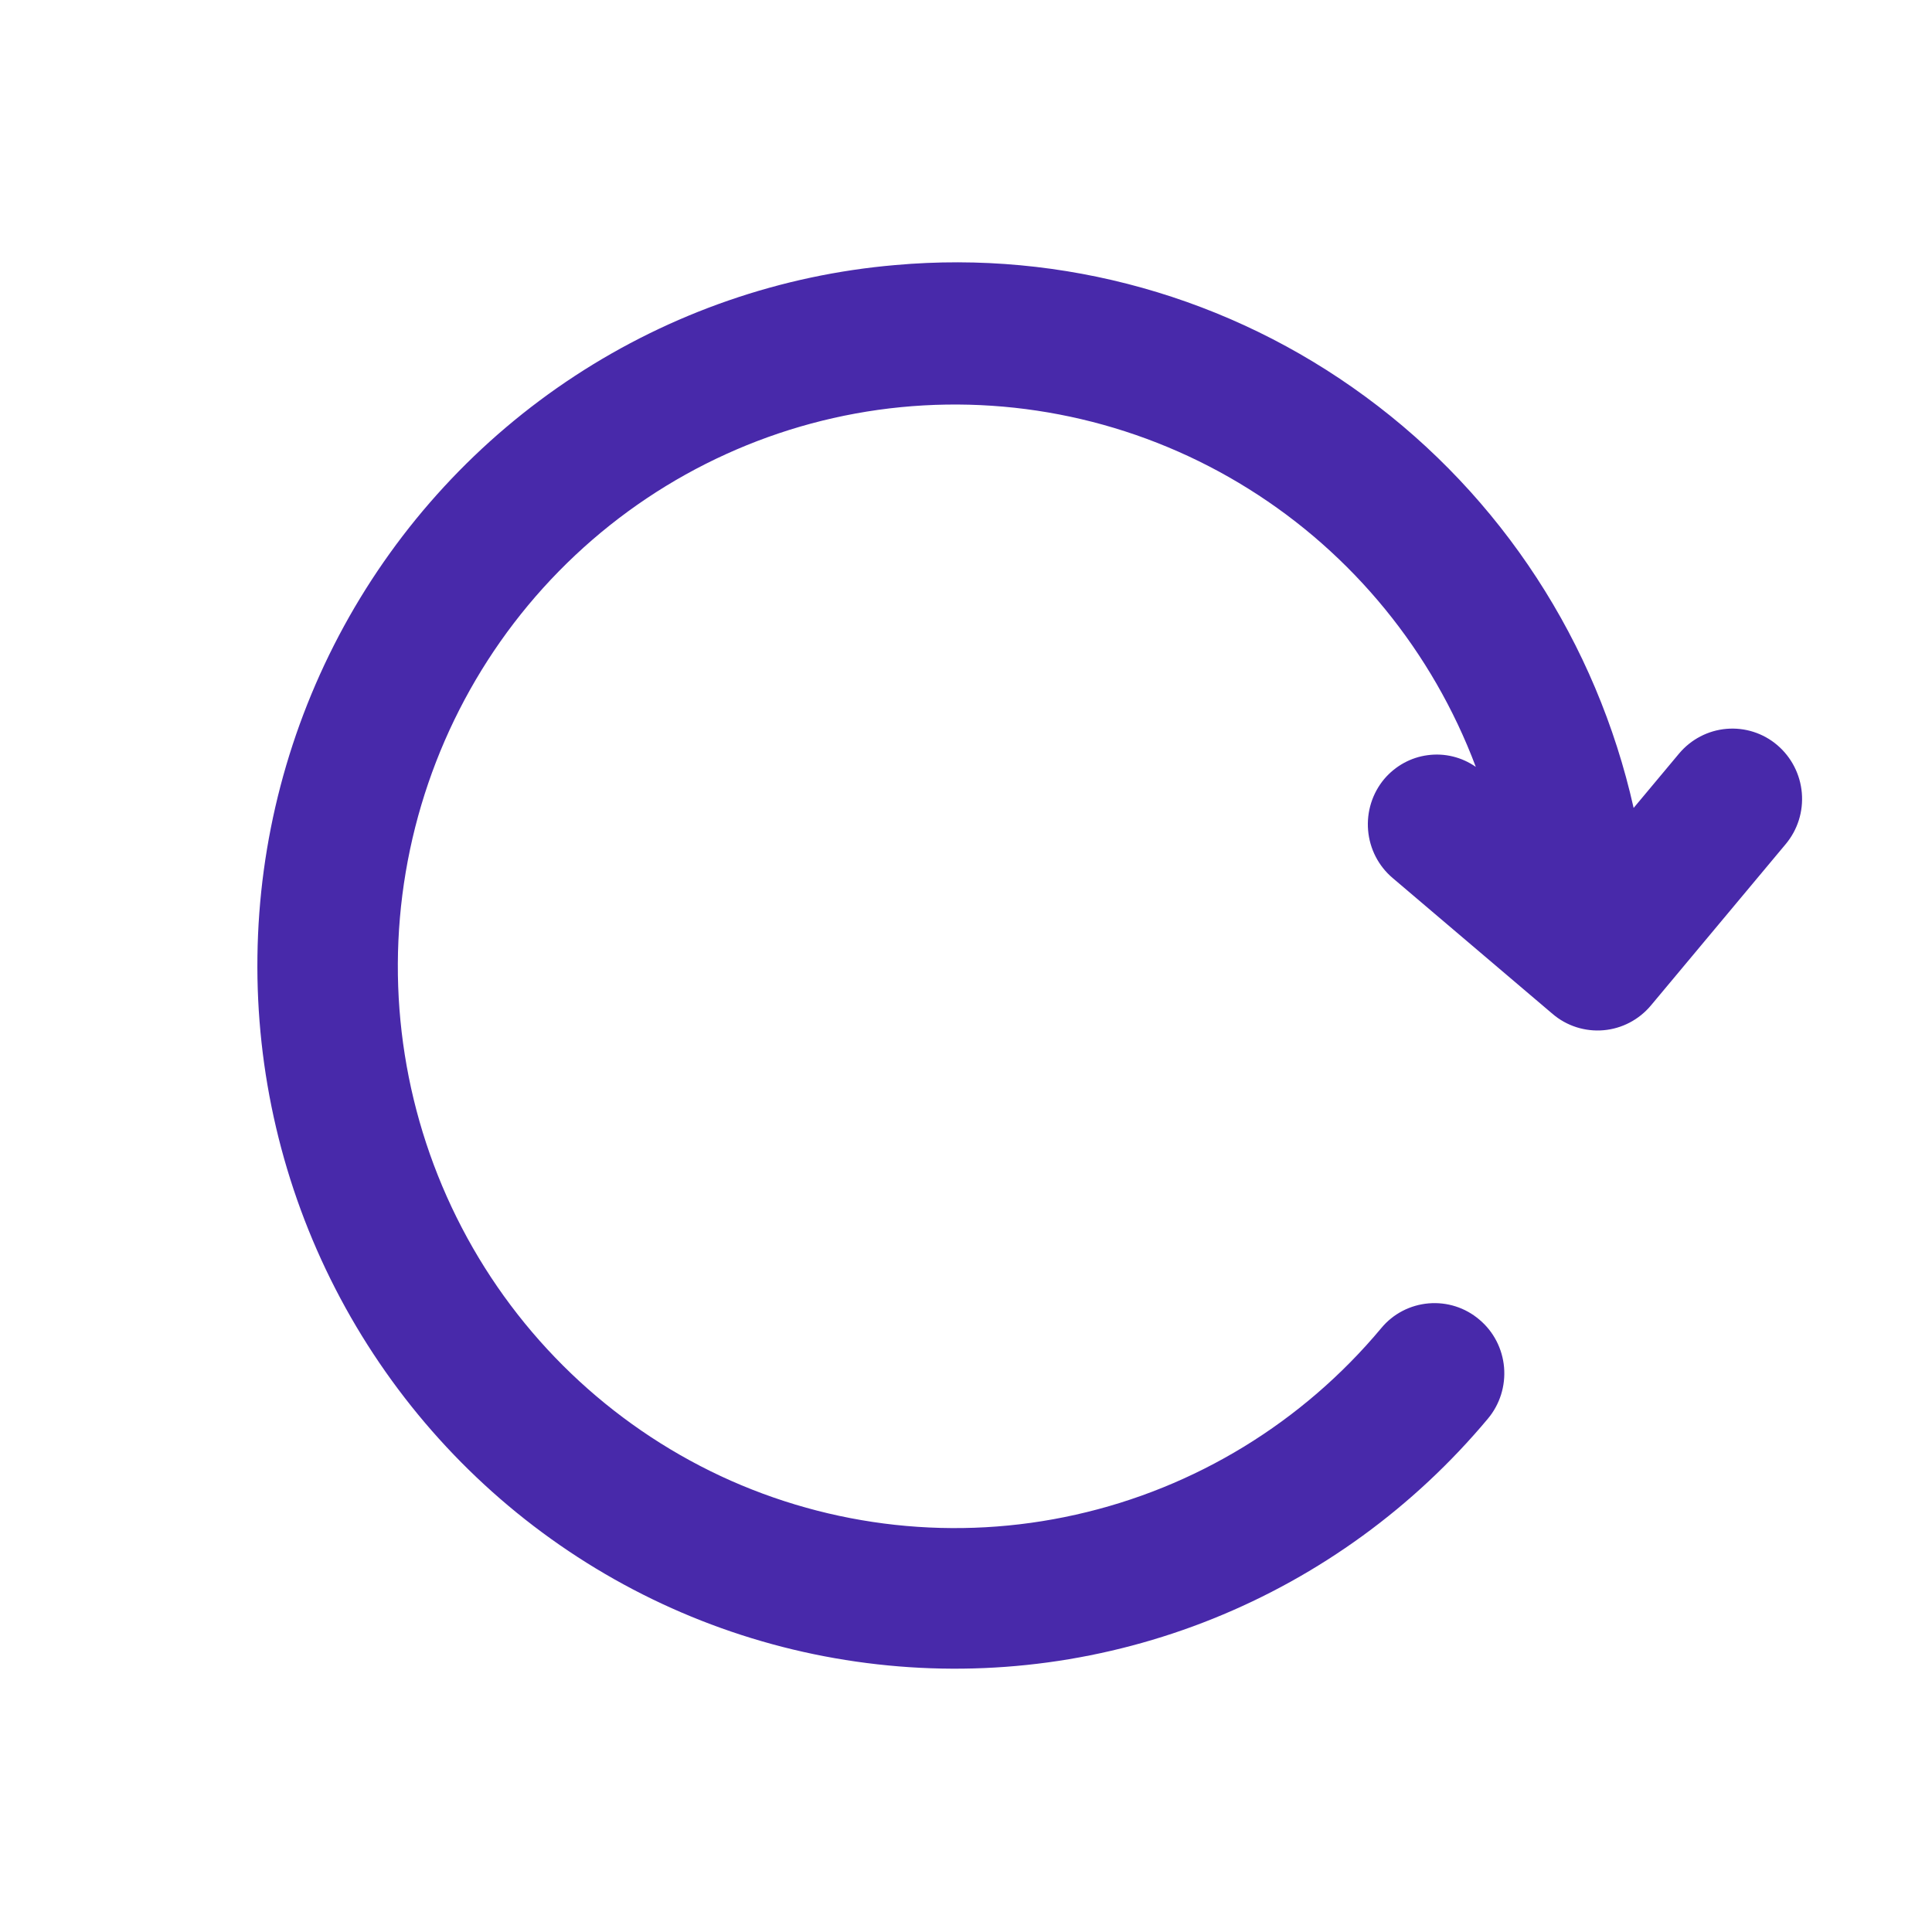 <svg width="16" height="16" viewBox="0 0 16 16" fill="none" xmlns="http://www.w3.org/2000/svg">
<path d="M7.415 2.195C8.802 2.071 10.185 2.459 11.309 3.286C12.434 4.112 13.222 5.322 13.529 6.691L13.905 6.241C14.004 6.123 14.145 6.049 14.298 6.036C14.45 6.023 14.602 6.071 14.719 6.171C14.836 6.271 14.909 6.413 14.922 6.567C14.935 6.721 14.887 6.873 14.788 6.991L13.672 8.327C13.573 8.445 13.432 8.519 13.279 8.532C13.127 8.545 12.975 8.497 12.858 8.397L11.533 7.271C11.416 7.172 11.343 7.03 11.33 6.876C11.317 6.722 11.365 6.569 11.464 6.451C11.556 6.343 11.684 6.272 11.824 6.254C11.964 6.235 12.106 6.27 12.222 6.351C11.863 5.396 11.202 4.587 10.341 4.049C9.481 3.511 8.468 3.273 7.46 3.372C6.453 3.471 5.505 3.902 4.764 4.598C4.023 5.294 3.53 6.216 3.36 7.223C3.19 8.23 3.354 9.265 3.825 10.168C4.296 11.072 5.05 11.794 5.968 12.224C6.887 12.653 7.921 12.766 8.909 12.544C9.898 12.323 10.787 11.78 11.439 10.999C11.537 10.88 11.679 10.807 11.831 10.794C11.984 10.781 12.135 10.829 12.252 10.929C12.37 11.028 12.443 11.171 12.456 11.324C12.469 11.478 12.421 11.631 12.322 11.749C11.71 12.481 10.928 13.05 10.046 13.405C9.164 13.76 8.209 13.89 7.265 13.783C6.321 13.677 5.418 13.338 4.635 12.795C3.853 12.253 3.215 11.524 2.778 10.674C2.341 9.824 2.119 8.878 2.132 7.92C2.144 6.963 2.391 6.023 2.849 5.185C3.308 4.346 3.964 3.635 4.761 3.113C5.557 2.592 6.469 2.276 7.415 2.195Z" fill="#4829AA"/>
</svg>
